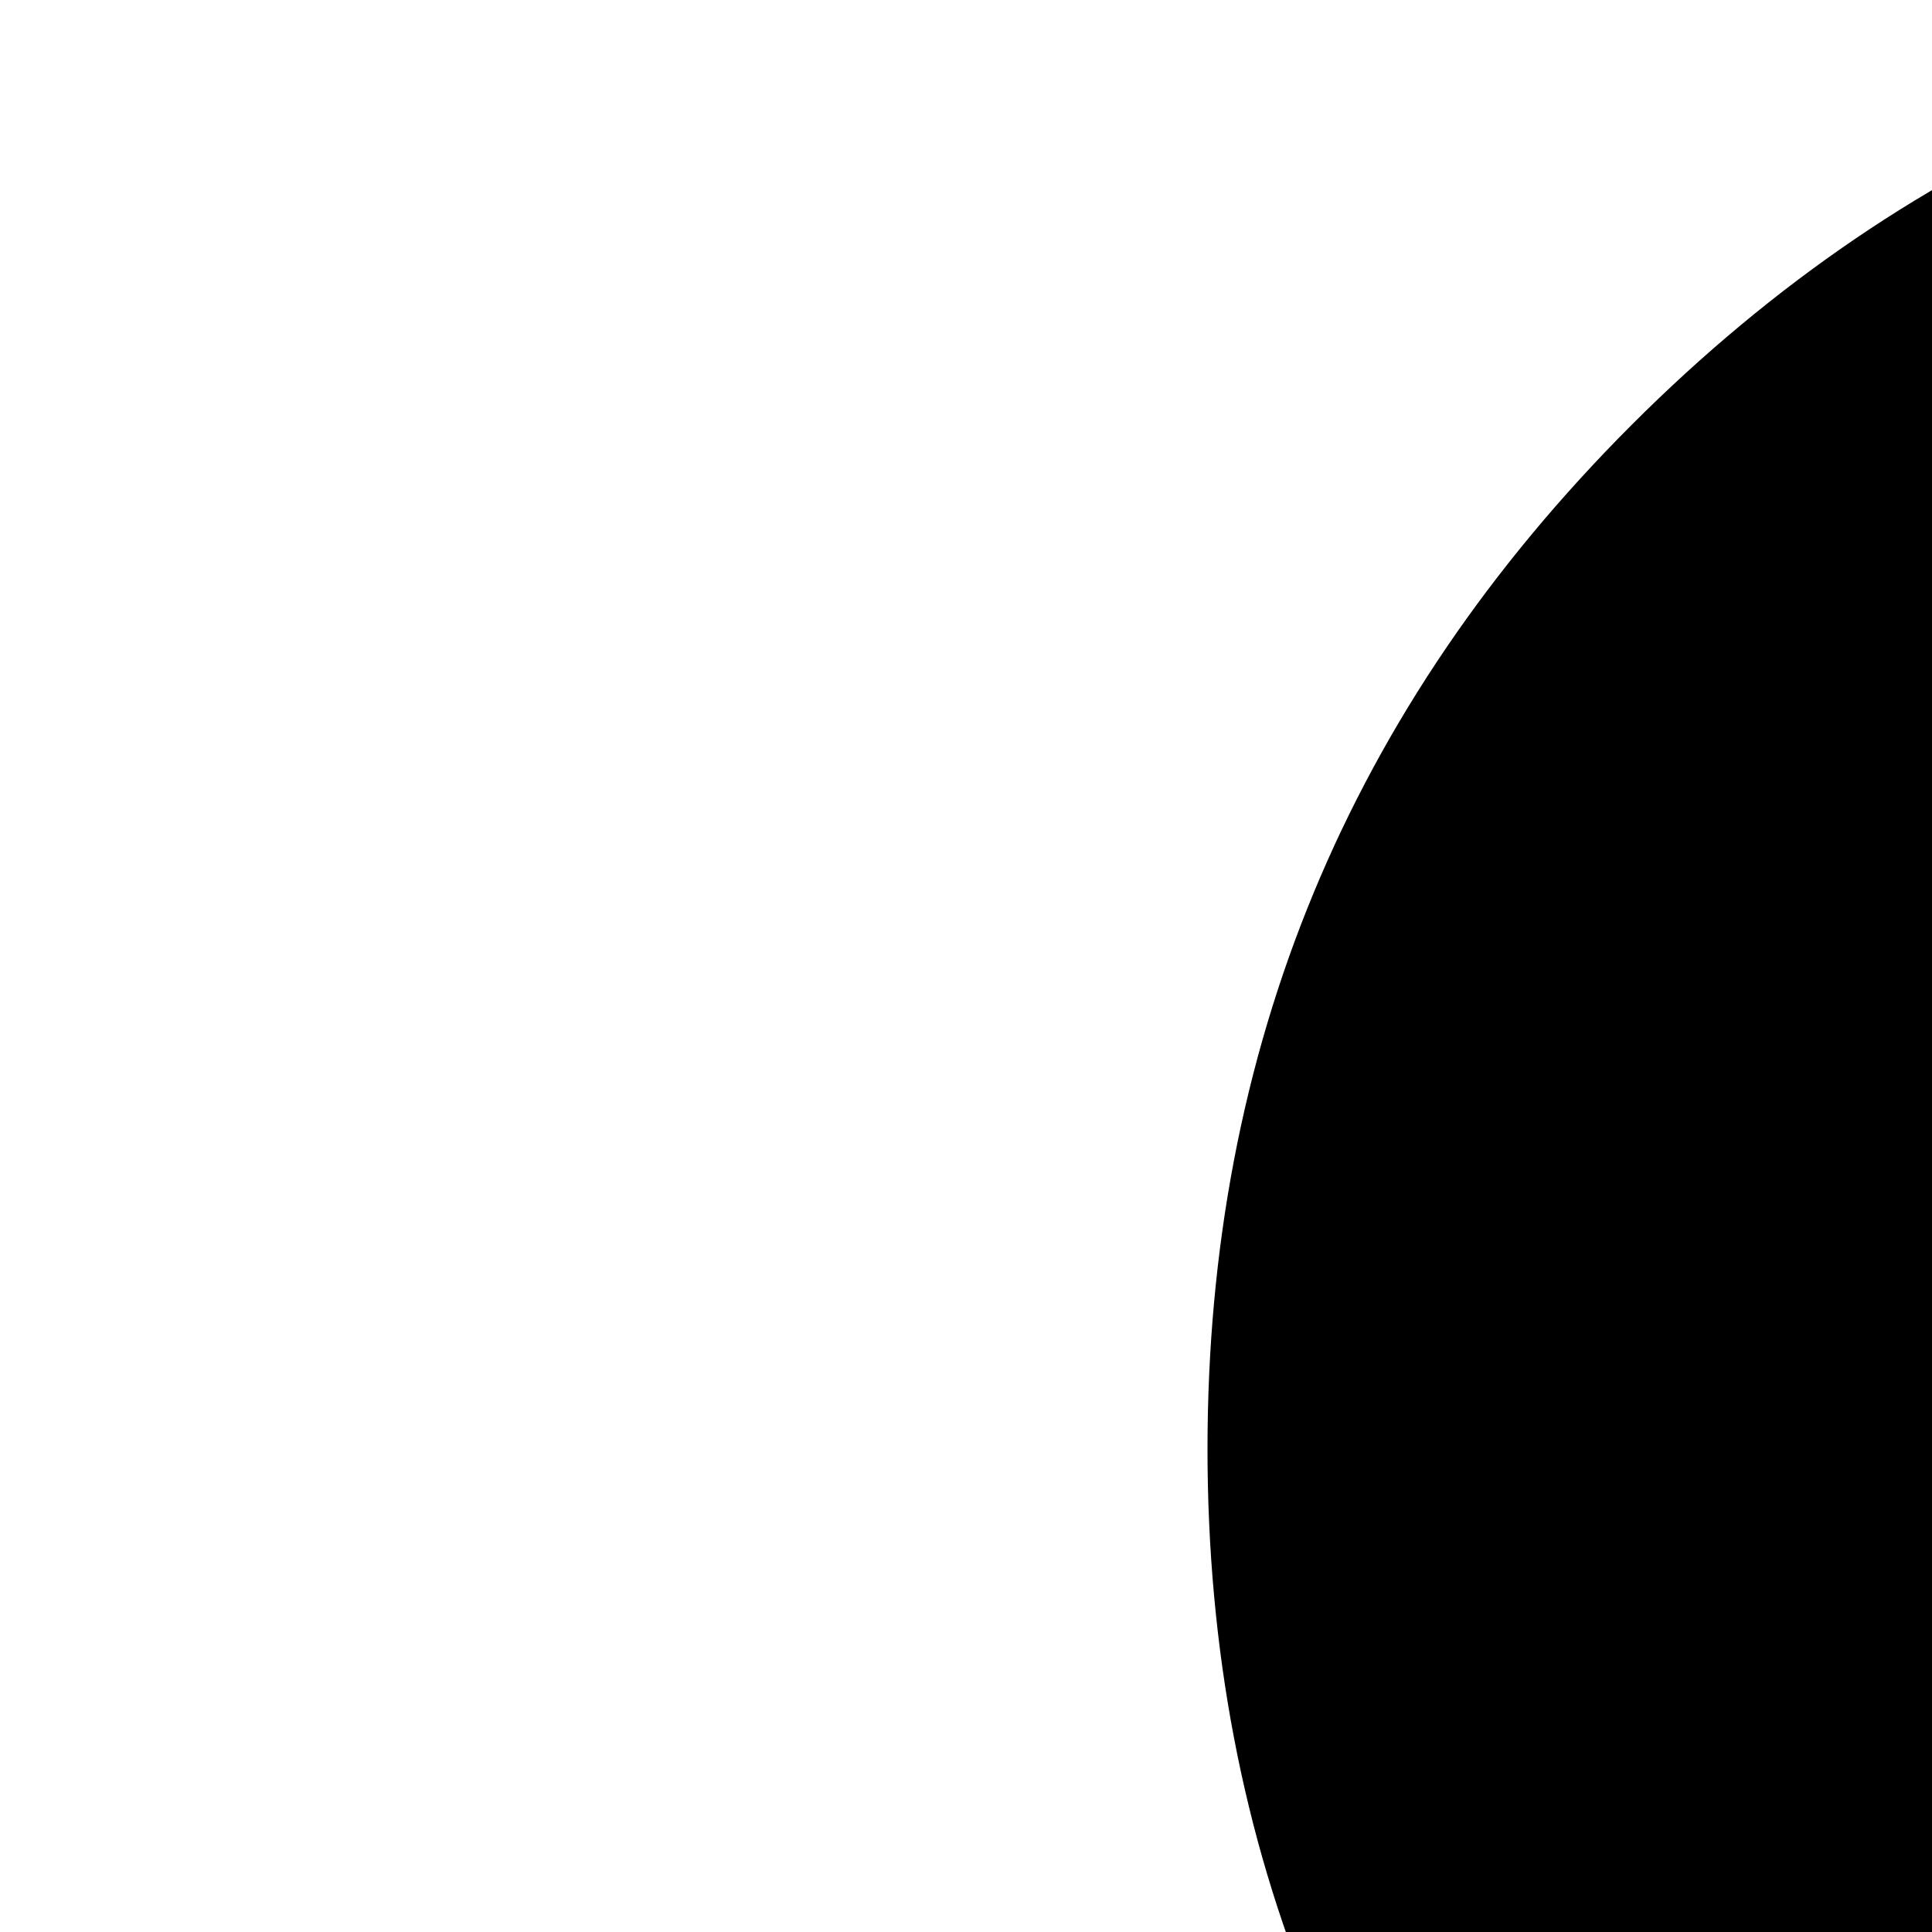 <svg xmlns="http://www.w3.org/2000/svg" version="1.1" viewBox="0 0 512 512" fill="currentColor"><path fill="currentColor" d="M704 768q-159 0-271.5-112.5T320 384t112.5-271.5T704 0t271.5 112.5T1088 384T975.5 655.5T704 768m1077 320l249 249q9 9 9 23q0 13-9 22l-136 136q-9 9-22 9q-14 0-23-9l-249-249l-249 249q-9 9-23 9q-13 0-22-9l-136-136q-9-9-9-22q0-14 9-23l249-249l-249-249q-9-9-9-23q0-13 9-22l136-136q9-9 22-9q14 0 23 9l249 249l249-249q9-9 23-9q13 0 22 9l136 136q9 9 9 22q0 14-9 23zm-498 0l-181 181q-37 37-37 91q0 53 37 90l83 83q-21 3-44 3H267q-121 0-194-69T0 1277q0-53 3.5-103.5t14-109T44 956t43-97.5t62-81t85.5-53.5T346 704q19 0 39 17q154 122 319 122t319-122q20-17 39-17q28 0 57 6q-28 27-41 50t-13 56q0 54 37 91z"/></svg>
